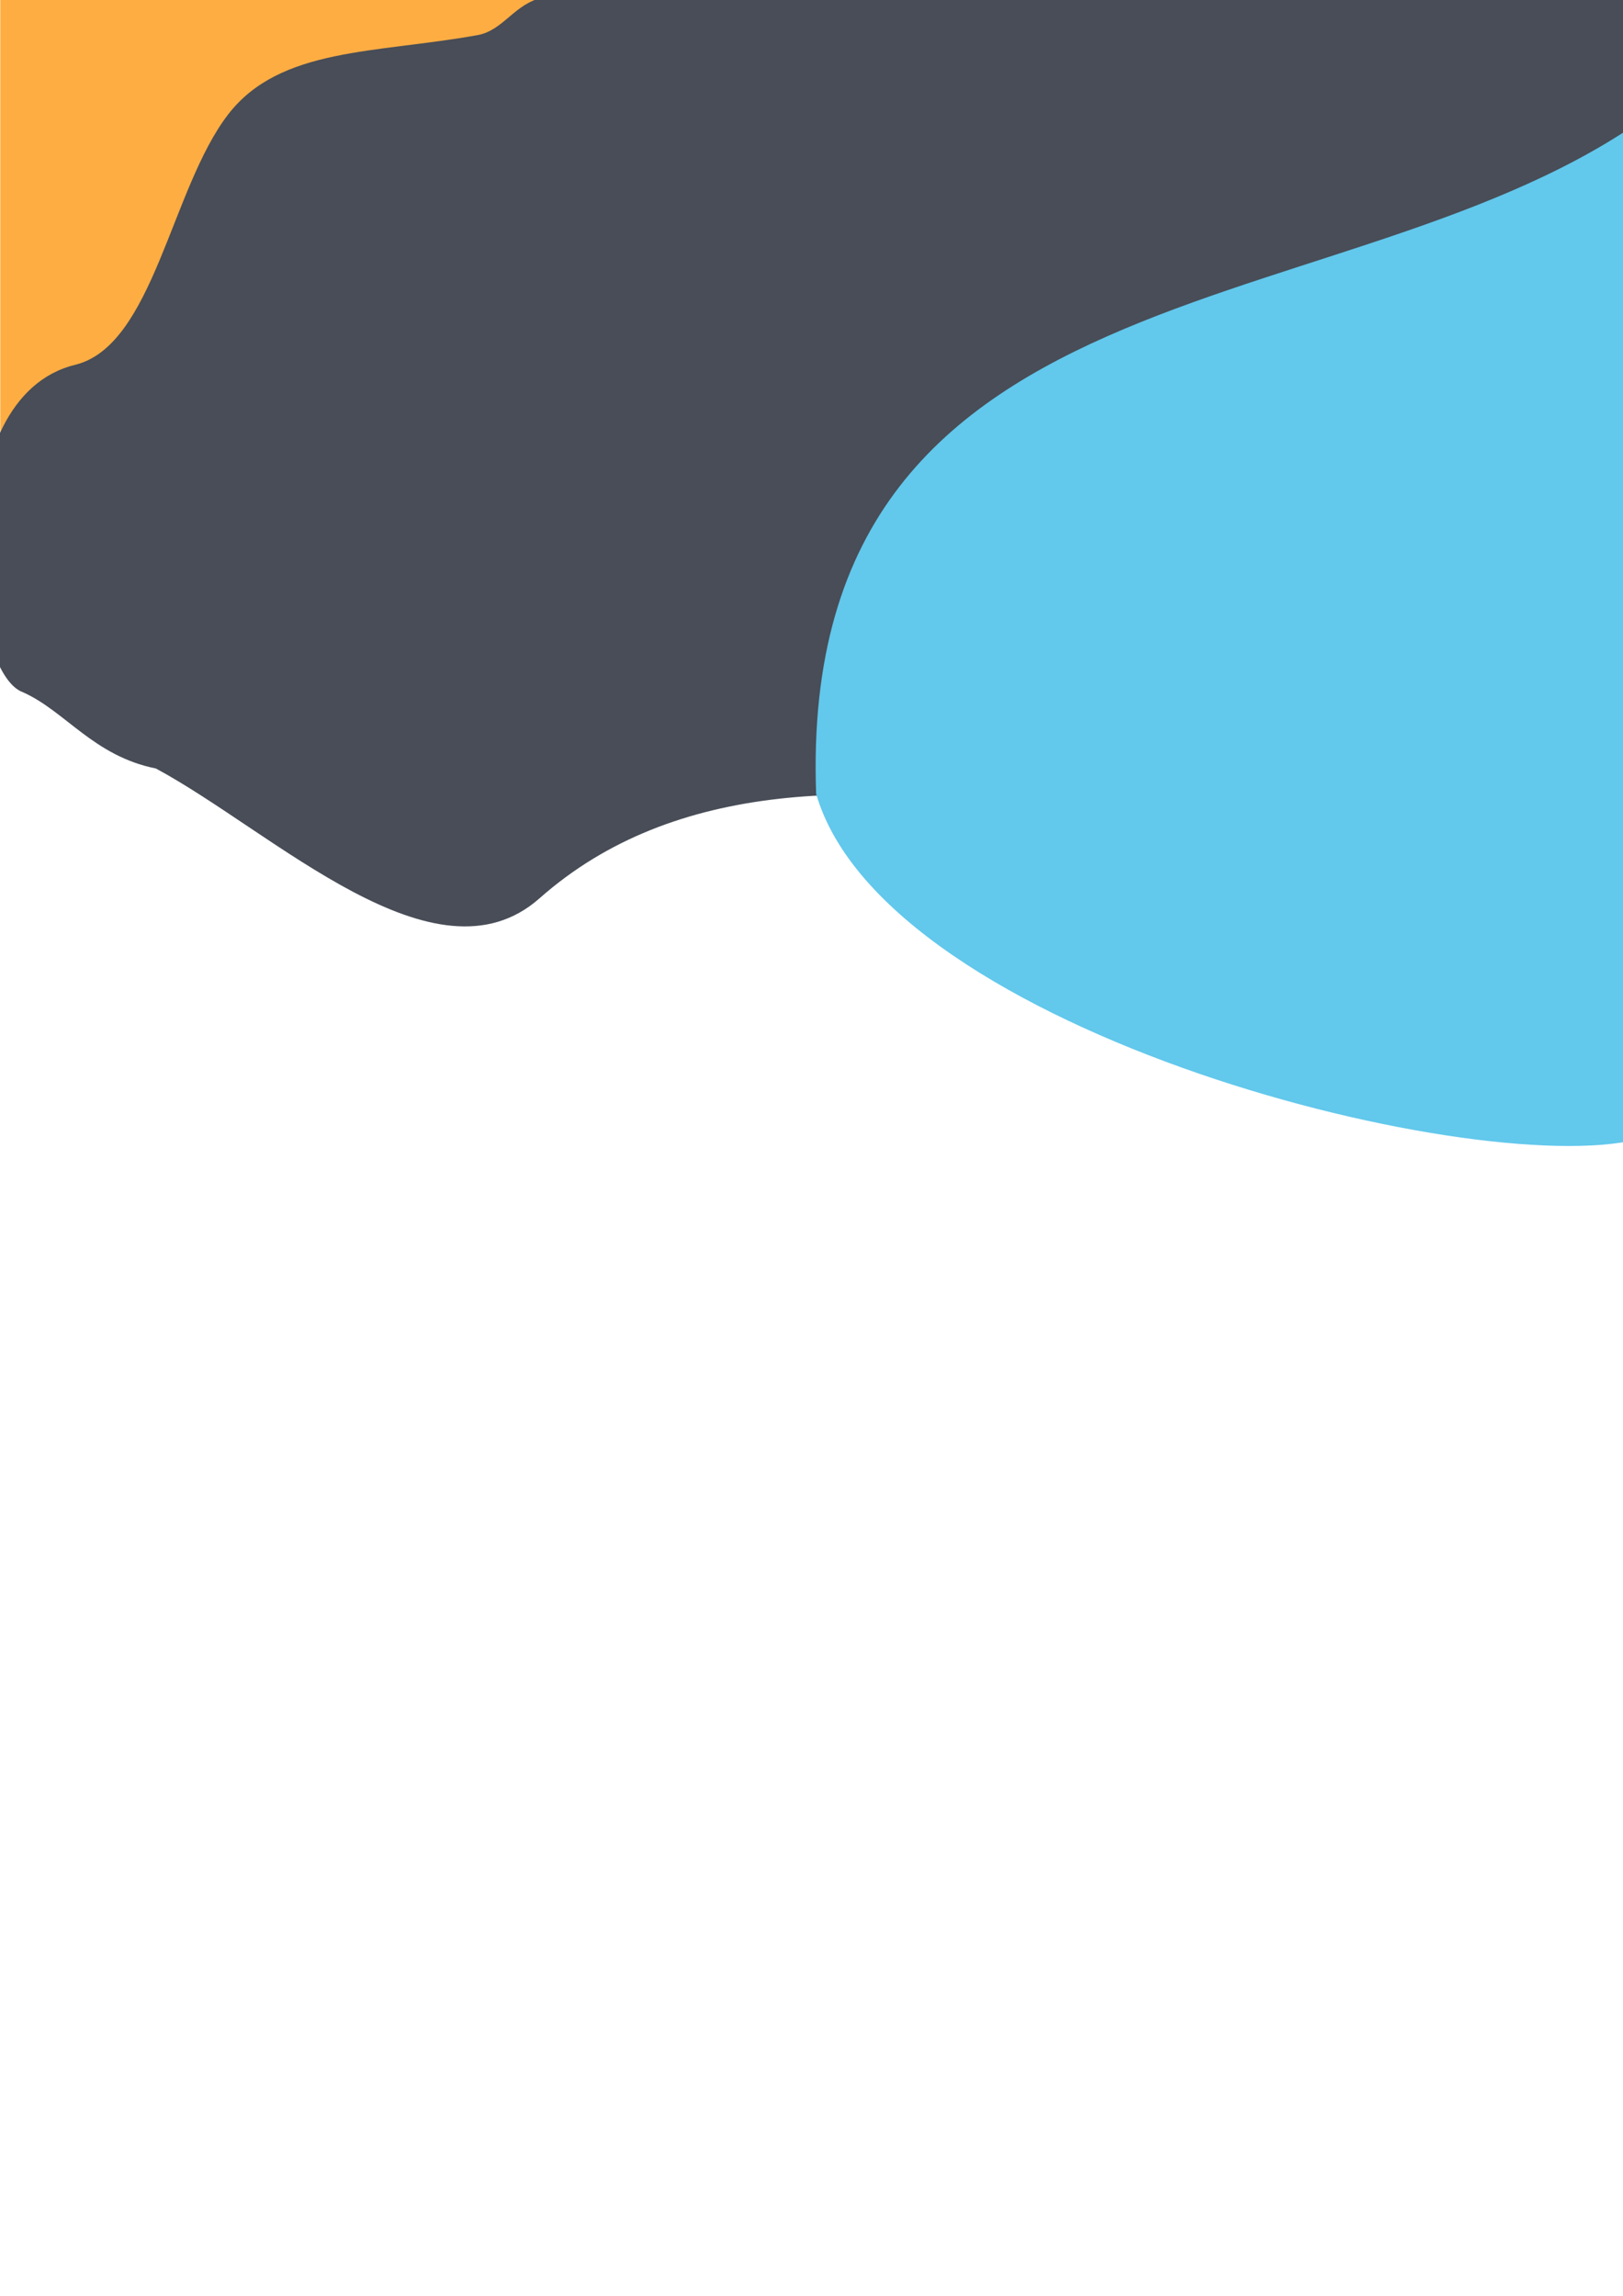 <?xml version="1.0" encoding="UTF-8" standalone="no"?>
<svg
   xmlns:dc="http://purl.org/dc/elements/1.1/"
   xmlns:cc="http://creativecommons.org/ns#"
   xmlns:rdf="http://www.w3.org/1999/02/22-rdf-syntax-ns#"
   xmlns:svg="http://www.w3.org/2000/svg"
   xmlns="http://www.w3.org/2000/svg"
   xmlns:sodipodi="http://sodipodi.sourceforge.net/DTD/sodipodi-0.dtd"
   xmlns:inkscape="http://www.inkscape.org/namespaces/inkscape"
   sodipodi:docname="drawing.svg"
   inkscape:version="1.0 (4035a4f, 2020-05-01)"
   id="svg12784"
   version="1.1"
   viewBox="0 0 210 297"
   height="297mm"
   width="210mm">
  <defs
     id="defs12778" />
  <sodipodi:namedview
     inkscape:window-maximized="0"
     inkscape:window-y="62"
     inkscape:window-x="767"
     inkscape:window-height="1025"
     inkscape:window-width="1153"
     showgrid="false"
     inkscape:document-rotation="0"
     inkscape:current-layer="layer1"
     inkscape:document-units="mm"
     inkscape:cy="345.12622"
     inkscape:cx="431.29065"
     inkscape:zoom="0.7"
     inkscape:pageshadow="2"
     inkscape:pageopacity="0.0"
     borderopacity="1.0"
     bordercolor="#666666"
     pagecolor="#ffffff"
     id="base" />
  <g
     id="layer1"
     inkscape:groupmode="layer"
     inkscape:label="Layer 1">
    <rect
       y="-0.687"
       x="0.039"
       height="86.073"
       width="103.074"
       id="rect12786"
       style="fill:#fead42;fill-rule:evenodd;stroke-width:0.753;fill-opacity:1" />
    <path
       sodipodi:nodetypes="cccsccsssc"
       d="M 70.332,-0.342 216.081,-0.004 V 122.743 C 168.799,116.414 104.654,85.403 69.815,116.205 56.328,128.129 35.471,107.65 20.168,99.416 12.121,97.806 8.486,92.029 2.989,89.561 -4.223,87.058 -7.561,51.429 9.723,47.194 19.862,44.709 22.113,24.405 29.523,14.8 36.237,6.097 48.62,6.918 61.784,4.545 65.173,3.934 66.555,0.431 70.332,-0.342 Z"
       style="fill:#484d57;fill-rule:evenodd;stroke-width:0.333;fill-opacity:1"
       id="rect12788" />
    <path
       sodipodi:nodetypes="cccscc"
       d="m 215.6,13.171 0.481,8.564 -3.17,111.337 c 0.621,2.155 3.911,12.856 0.078,14.033 -20.201,6.201 -98.448,-13.348 -107.391,-44.42 -2.536,-71.09 72.086,-59.388 110.003,-89.513 z"
       style="fill:#62c8ec;fill-opacity:1;fill-rule:evenodd;stroke-width:0.298"
       id="rect12790" />
  </g>
</svg>
